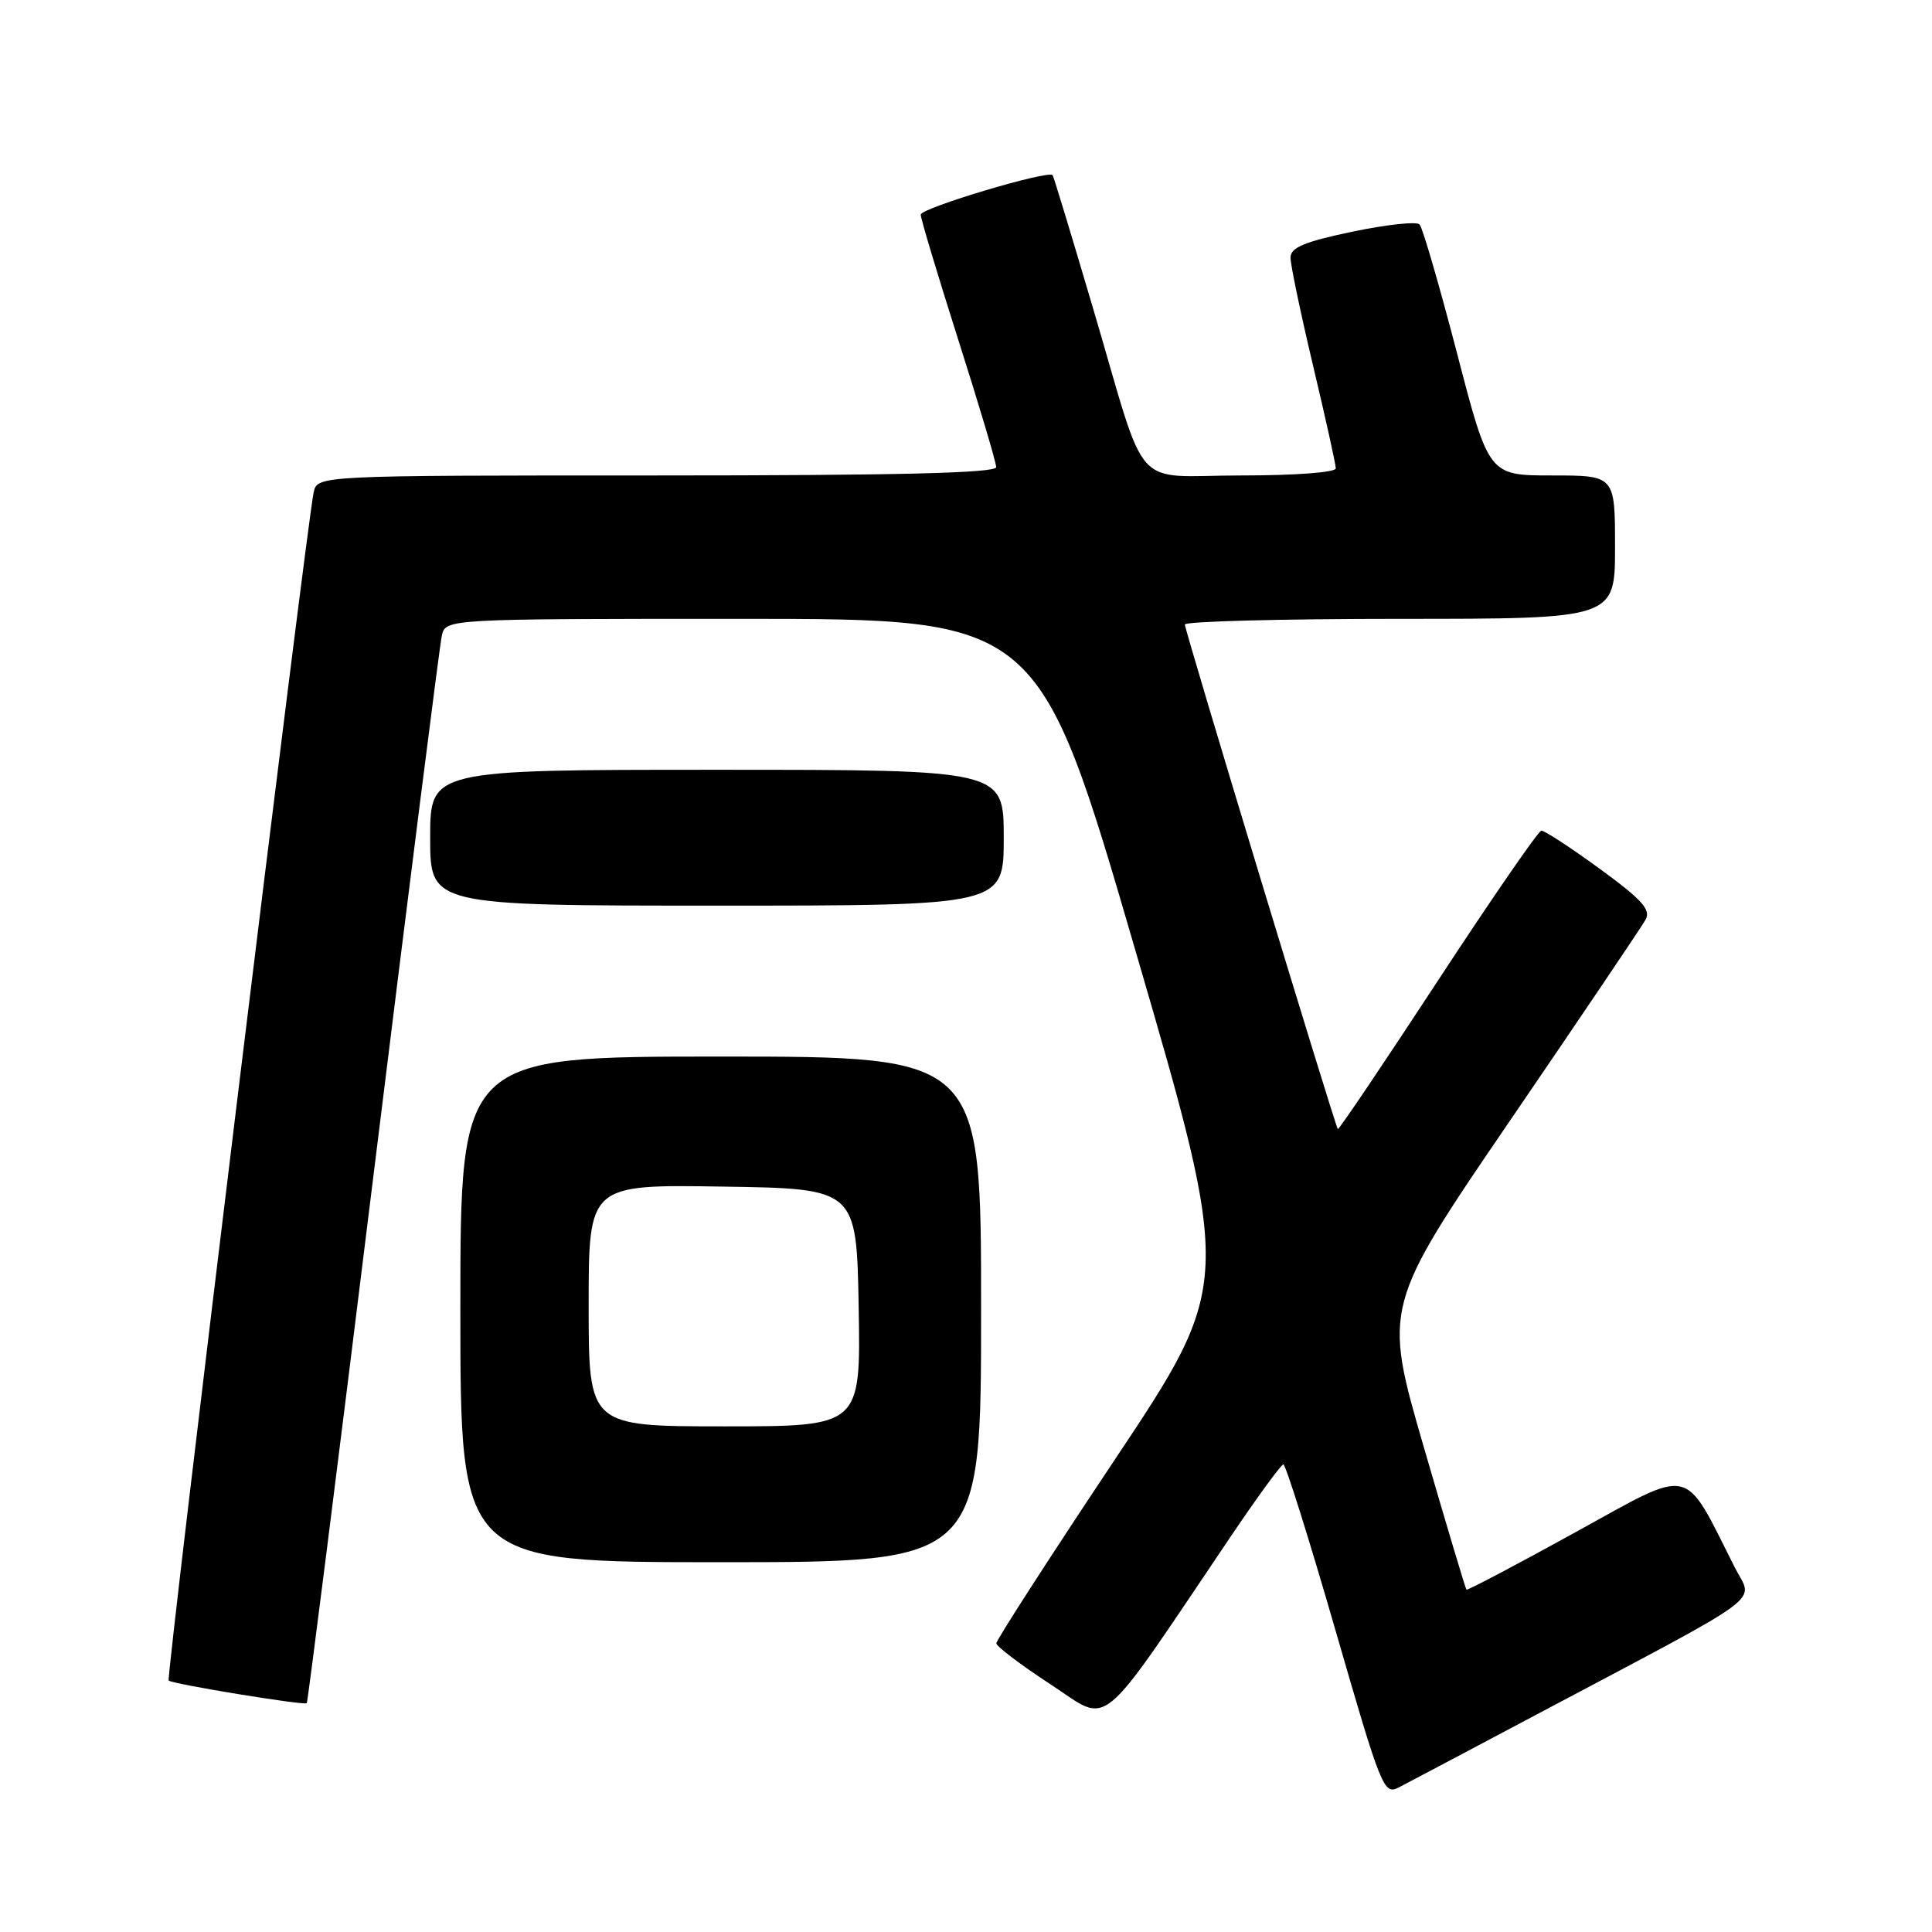 <?xml version="1.0" encoding="UTF-8" standalone="no"?>
<!DOCTYPE svg PUBLIC "-//W3C//DTD SVG 1.1//EN" "http://www.w3.org/Graphics/SVG/1.1/DTD/svg11.dtd" >
<svg xmlns="http://www.w3.org/2000/svg" xmlns:xlink="http://www.w3.org/1999/xlink" version="1.1" viewBox="0 0 256 256">
 <g >
 <path fill="currentColor"
d=" M 203.50 227.24 C 234.94 210.56 232.30 212.51 229.87 207.70 C 222.95 194.00 224.52 194.35 208.74 203.04 C 200.92 207.35 194.43 210.77 194.31 210.64 C 194.19 210.52 191.65 202.03 188.67 191.78 C 183.26 173.13 183.26 173.13 200.20 148.32 C 209.52 134.67 217.55 122.76 218.05 121.86 C 218.78 120.54 217.58 119.21 211.96 115.11 C 208.11 112.30 204.63 110.03 204.23 110.07 C 203.83 110.11 197.65 119.07 190.50 129.99 C 183.35 140.91 177.40 149.73 177.27 149.61 C 176.91 149.24 157.01 83.59 157.00 82.75 C 157.00 82.34 169.82 82.00 185.50 82.00 C 214.00 82.00 214.00 82.00 214.00 72.50 C 214.00 63.00 214.00 63.00 205.64 63.00 C 197.27 63.00 197.27 63.00 193.05 46.75 C 190.72 37.81 188.50 30.16 188.10 29.74 C 187.70 29.32 183.69 29.76 179.19 30.70 C 172.77 32.05 171.00 32.80 171.00 34.15 C 171.00 35.10 172.35 41.55 174.00 48.50 C 175.65 55.45 177.00 61.55 177.00 62.06 C 177.00 62.60 171.59 63.00 164.48 63.00 C 149.72 63.00 152.20 65.79 144.88 41.00 C 142.04 31.38 139.61 23.37 139.48 23.21 C 138.92 22.51 122.00 27.57 122.00 28.44 C 122.00 28.96 124.25 36.46 127.00 45.10 C 129.75 53.73 132.00 61.30 132.00 61.90 C 132.00 62.68 119.06 63.00 87.02 63.00 C 42.04 63.00 42.04 63.00 41.56 65.25 C 40.61 69.70 21.99 222.32 22.35 222.68 C 22.80 223.14 40.33 226.01 40.65 225.68 C 40.78 225.55 44.75 194.18 49.46 155.97 C 54.18 117.76 58.26 85.49 58.54 84.25 C 59.04 82.00 59.04 82.00 98.34 82.00 C 137.64 82.00 137.64 82.00 150.47 126.02 C 163.30 170.04 163.30 170.04 147.65 193.51 C 139.04 206.43 132.01 217.33 132.02 217.75 C 132.03 218.16 135.26 220.61 139.21 223.19 C 147.26 228.45 145.11 230.22 163.00 203.71 C 166.57 198.41 169.75 194.06 170.05 194.04 C 170.35 194.02 173.45 203.88 176.94 215.96 C 183.07 237.17 183.36 237.88 185.39 236.82 C 186.55 236.22 194.70 231.91 203.50 227.24 Z  M 130.00 173.50 C 130.00 140.00 130.00 140.00 95.50 140.00 C 61.00 140.00 61.00 140.00 61.00 173.50 C 61.00 207.00 61.00 207.00 95.50 207.00 C 130.00 207.00 130.00 207.00 130.00 173.50 Z  M 133.00 111.00 C 133.00 102.00 133.00 102.00 95.00 102.00 C 57.00 102.00 57.00 102.00 57.00 111.00 C 57.00 120.00 57.00 120.00 95.00 120.00 C 133.00 120.00 133.00 120.00 133.00 111.00 Z  M 78.00 172.98 C 78.00 156.95 78.00 156.95 95.75 157.23 C 113.50 157.50 113.50 157.50 113.78 173.25 C 114.05 189.00 114.05 189.00 96.03 189.00 C 78.00 189.00 78.00 189.00 78.00 172.98 Z "/>
</g>
</svg>